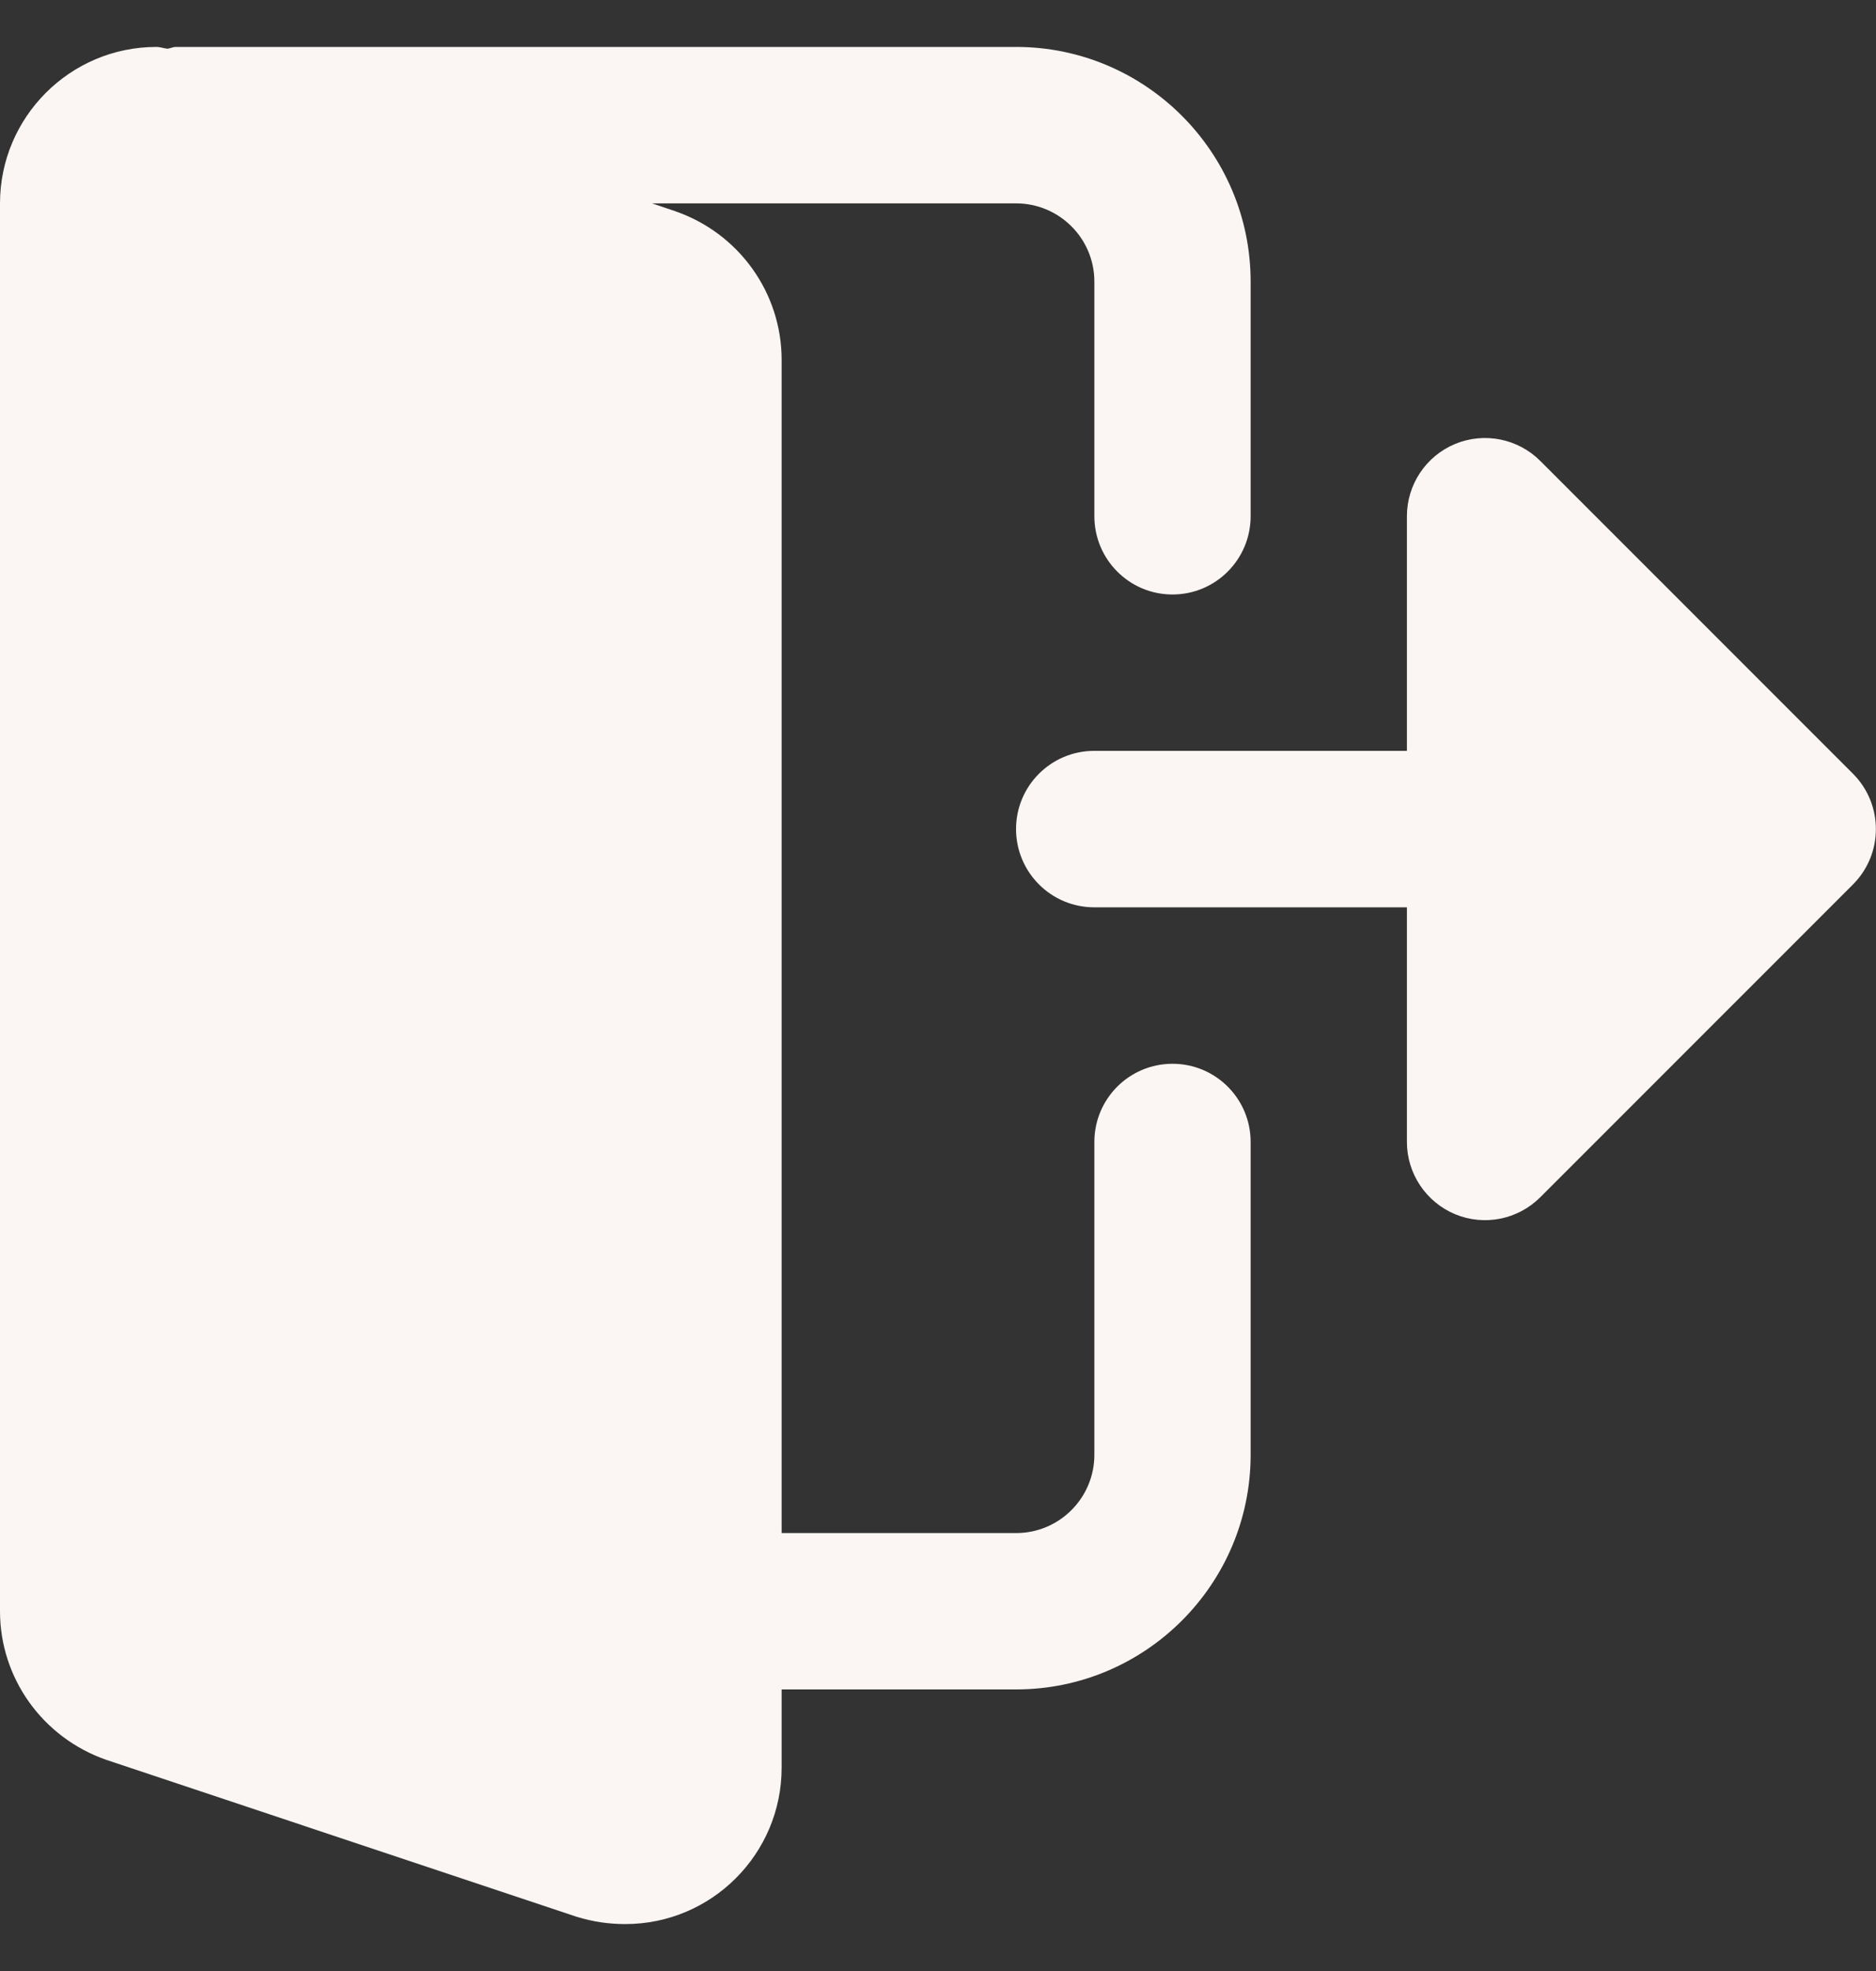 <svg width="20" height="21" viewBox="0 0 20 21" fill="none" xmlns="http://www.w3.org/2000/svg">
<rect x="0" y="0" width="20" height="21" fill="#333333" stroke="none"/>
<g clip-path="url(#clip0)">
<path d="M12.5 11.334C12.039 11.334 11.667 11.707 11.667 12.167V15.5C11.667 15.96 11.293 16.334 10.833 16.334H8.333V3.834C8.333 3.122 7.88 2.486 7.198 2.25L6.952 2.167H10.833C11.293 2.167 11.667 2.541 11.667 3V5.5C11.667 5.96 12.039 6.334 12.5 6.334C12.961 6.334 13.333 5.96 13.333 5.5V3C13.333 1.622 12.211 0.5 10.833 0.5H1.875C1.843 0.5 1.817 0.515 1.786 0.519C1.746 0.515 1.707 0.5 1.667 0.5C0.748 0.5 0 1.248 0 2.167V17.167C0 17.879 0.453 18.514 1.135 18.751L6.15 20.423C6.32 20.475 6.489 20.5 6.667 20.5C7.586 20.5 8.333 19.753 8.333 18.834V18H10.833C12.211 18 13.333 16.879 13.333 15.5V12.167C13.333 11.707 12.961 11.334 12.5 11.334Z" fill="#FBF5F3"/>
<path d="M19.755 8.244L16.421 4.911C16.183 4.673 15.825 4.601 15.513 4.73C15.202 4.859 14.999 5.163 14.999 5.5V8H11.665C11.205 8 10.832 8.373 10.832 8.833C10.832 9.293 11.205 9.667 11.665 9.667H14.999V12.167C14.999 12.503 15.202 12.807 15.513 12.937C15.825 13.066 16.183 12.994 16.421 12.756L19.755 9.423C20.08 9.097 20.08 8.57 19.755 8.244Z" fill="#FBF5F3"/>
</g>
<defs>
<clipPath id="clip0">
<rect width="20" height="20" fill="white" transform="translate(0 0.5)"/>
</clipPath>
</defs>
</svg>
